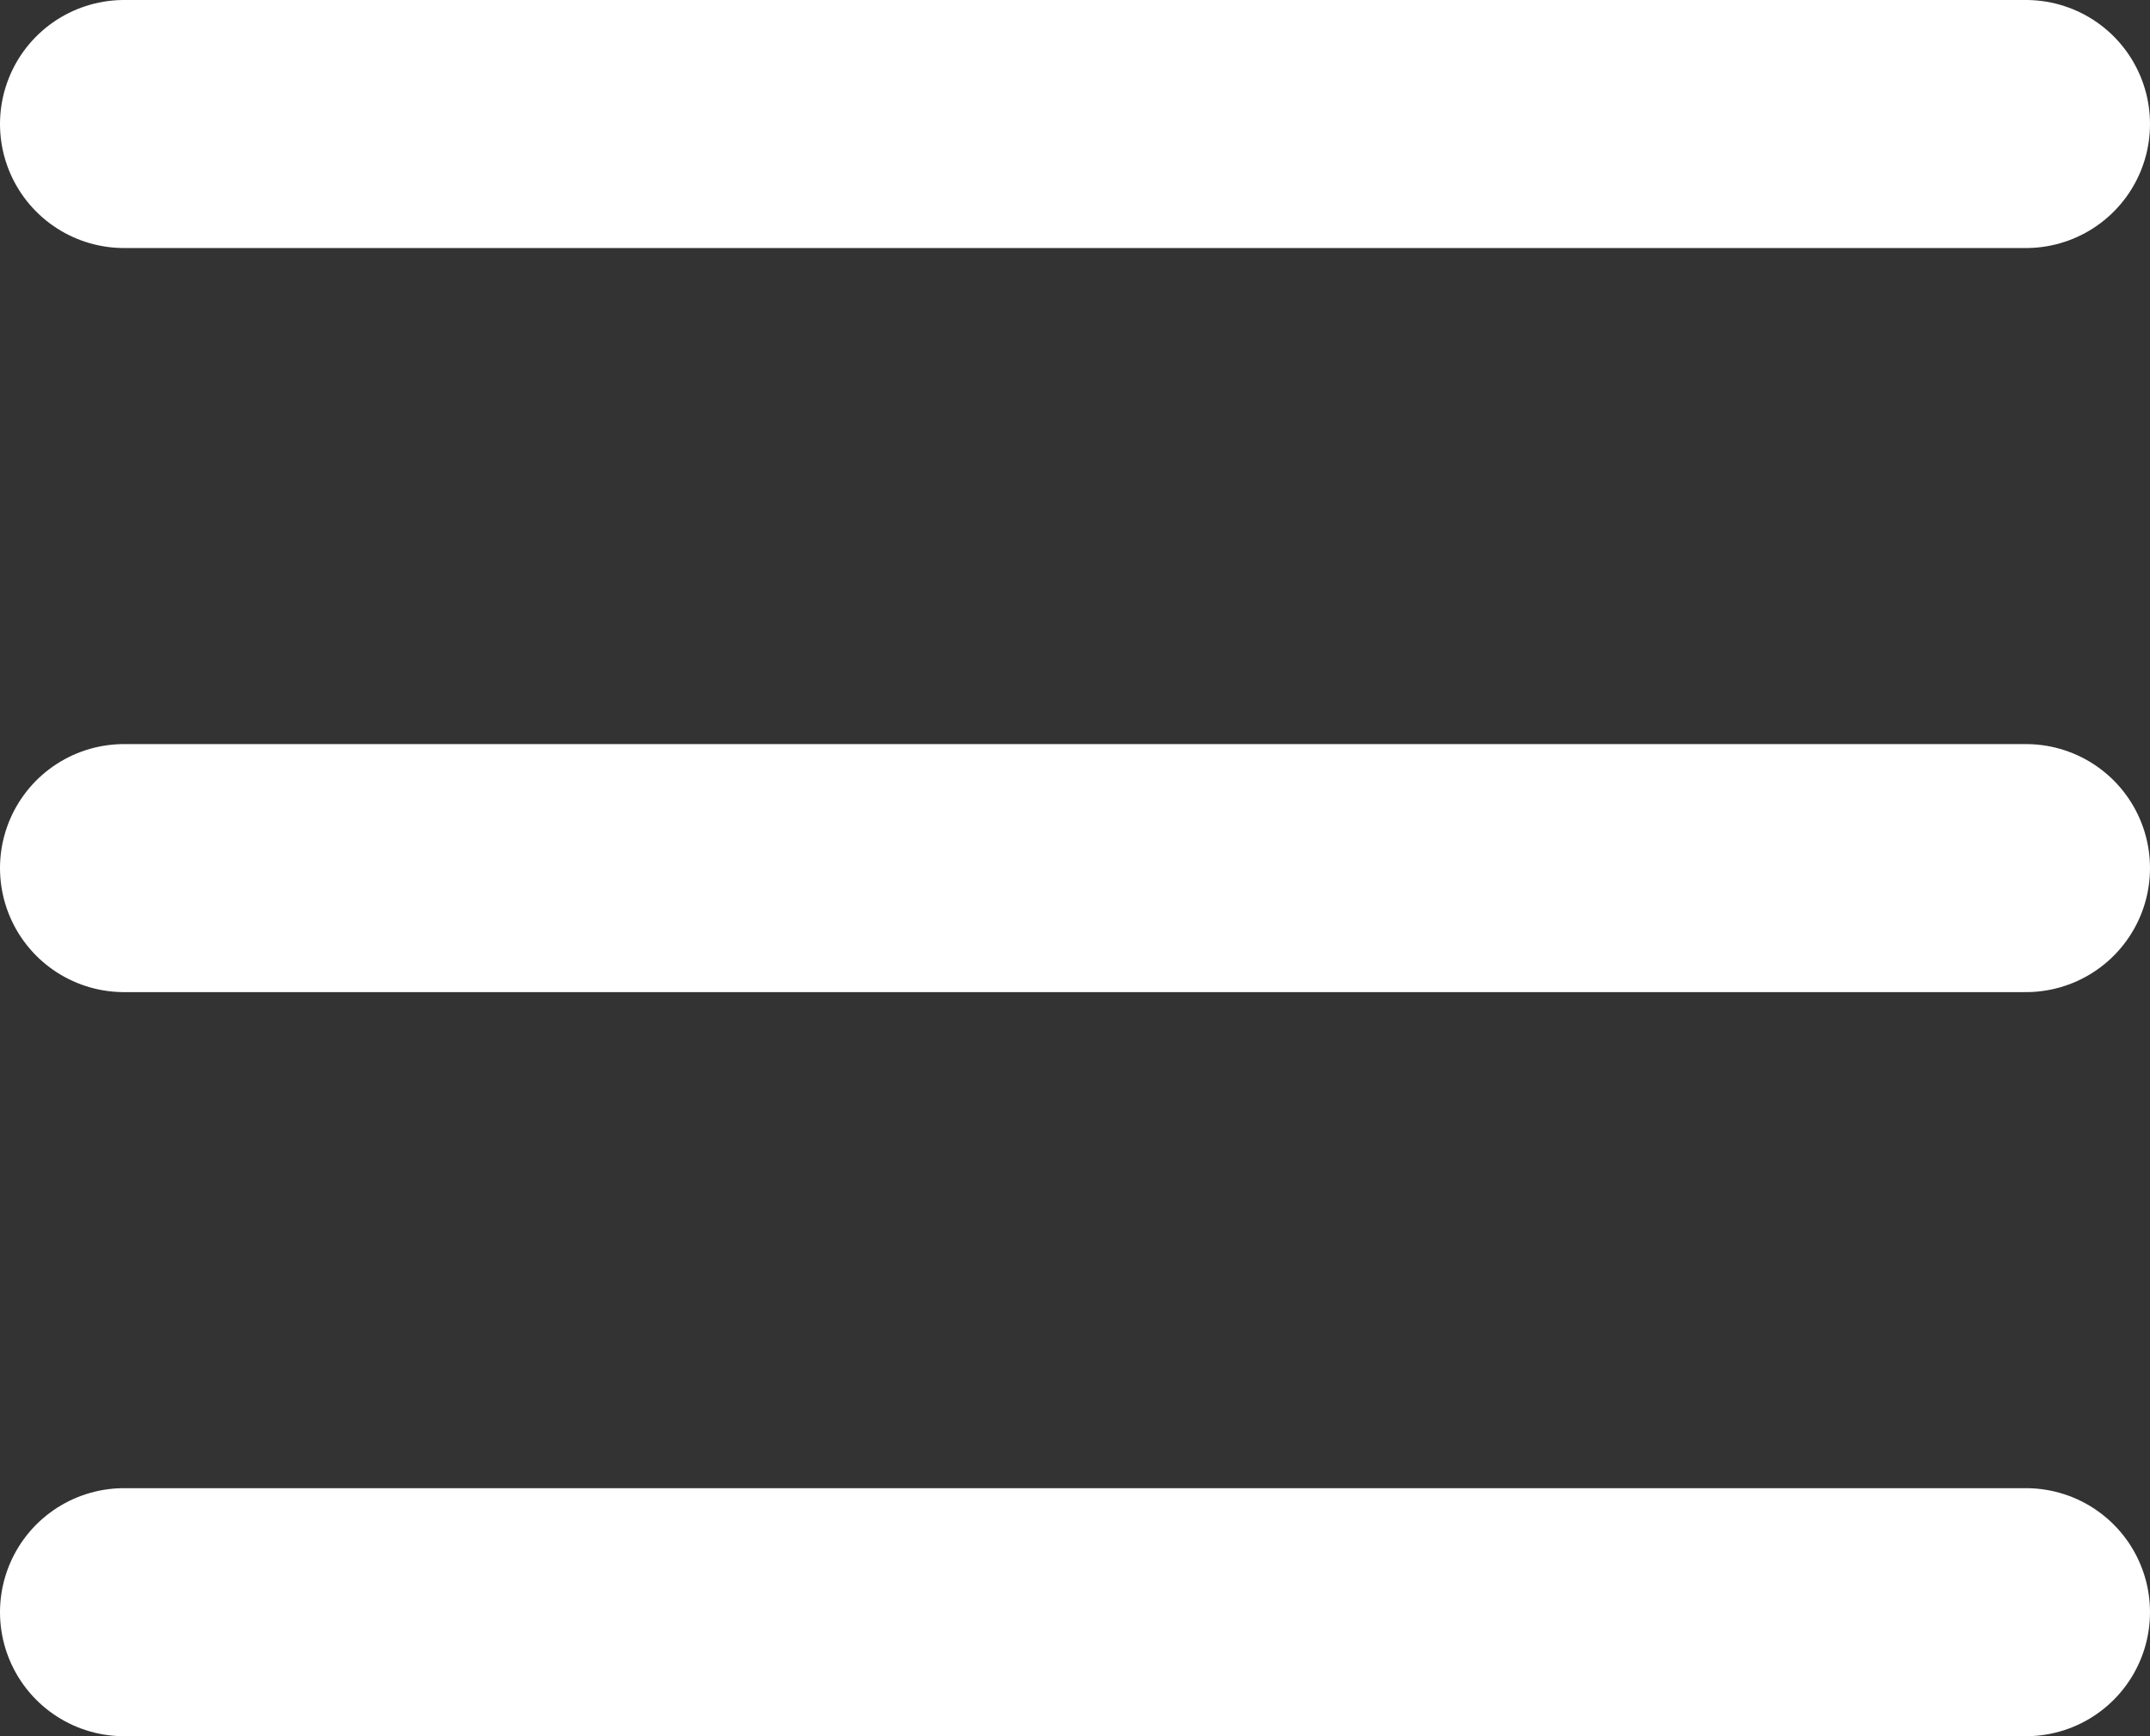 <svg width="26" height="21" viewBox="0 0 26 21" fill="none" xmlns="http://www.w3.org/2000/svg">
<rect x="0" y="0" width="26" height="21" fill="#333333" stroke="none"/>
<line x1="1.5" y1="1.5" x2="24.5" y2="1.5" stroke="white" stroke-width="3" stroke-linecap="round"/>
<line x1="1.5" y1="10.5" x2="24.5" y2="10.5" stroke="white" stroke-width="3" stroke-linecap="round"/>
<line x1="1.5" y1="19.5" x2="24.5" y2="19.5" stroke="white" stroke-width="3" stroke-linecap="round"/>
</svg>

